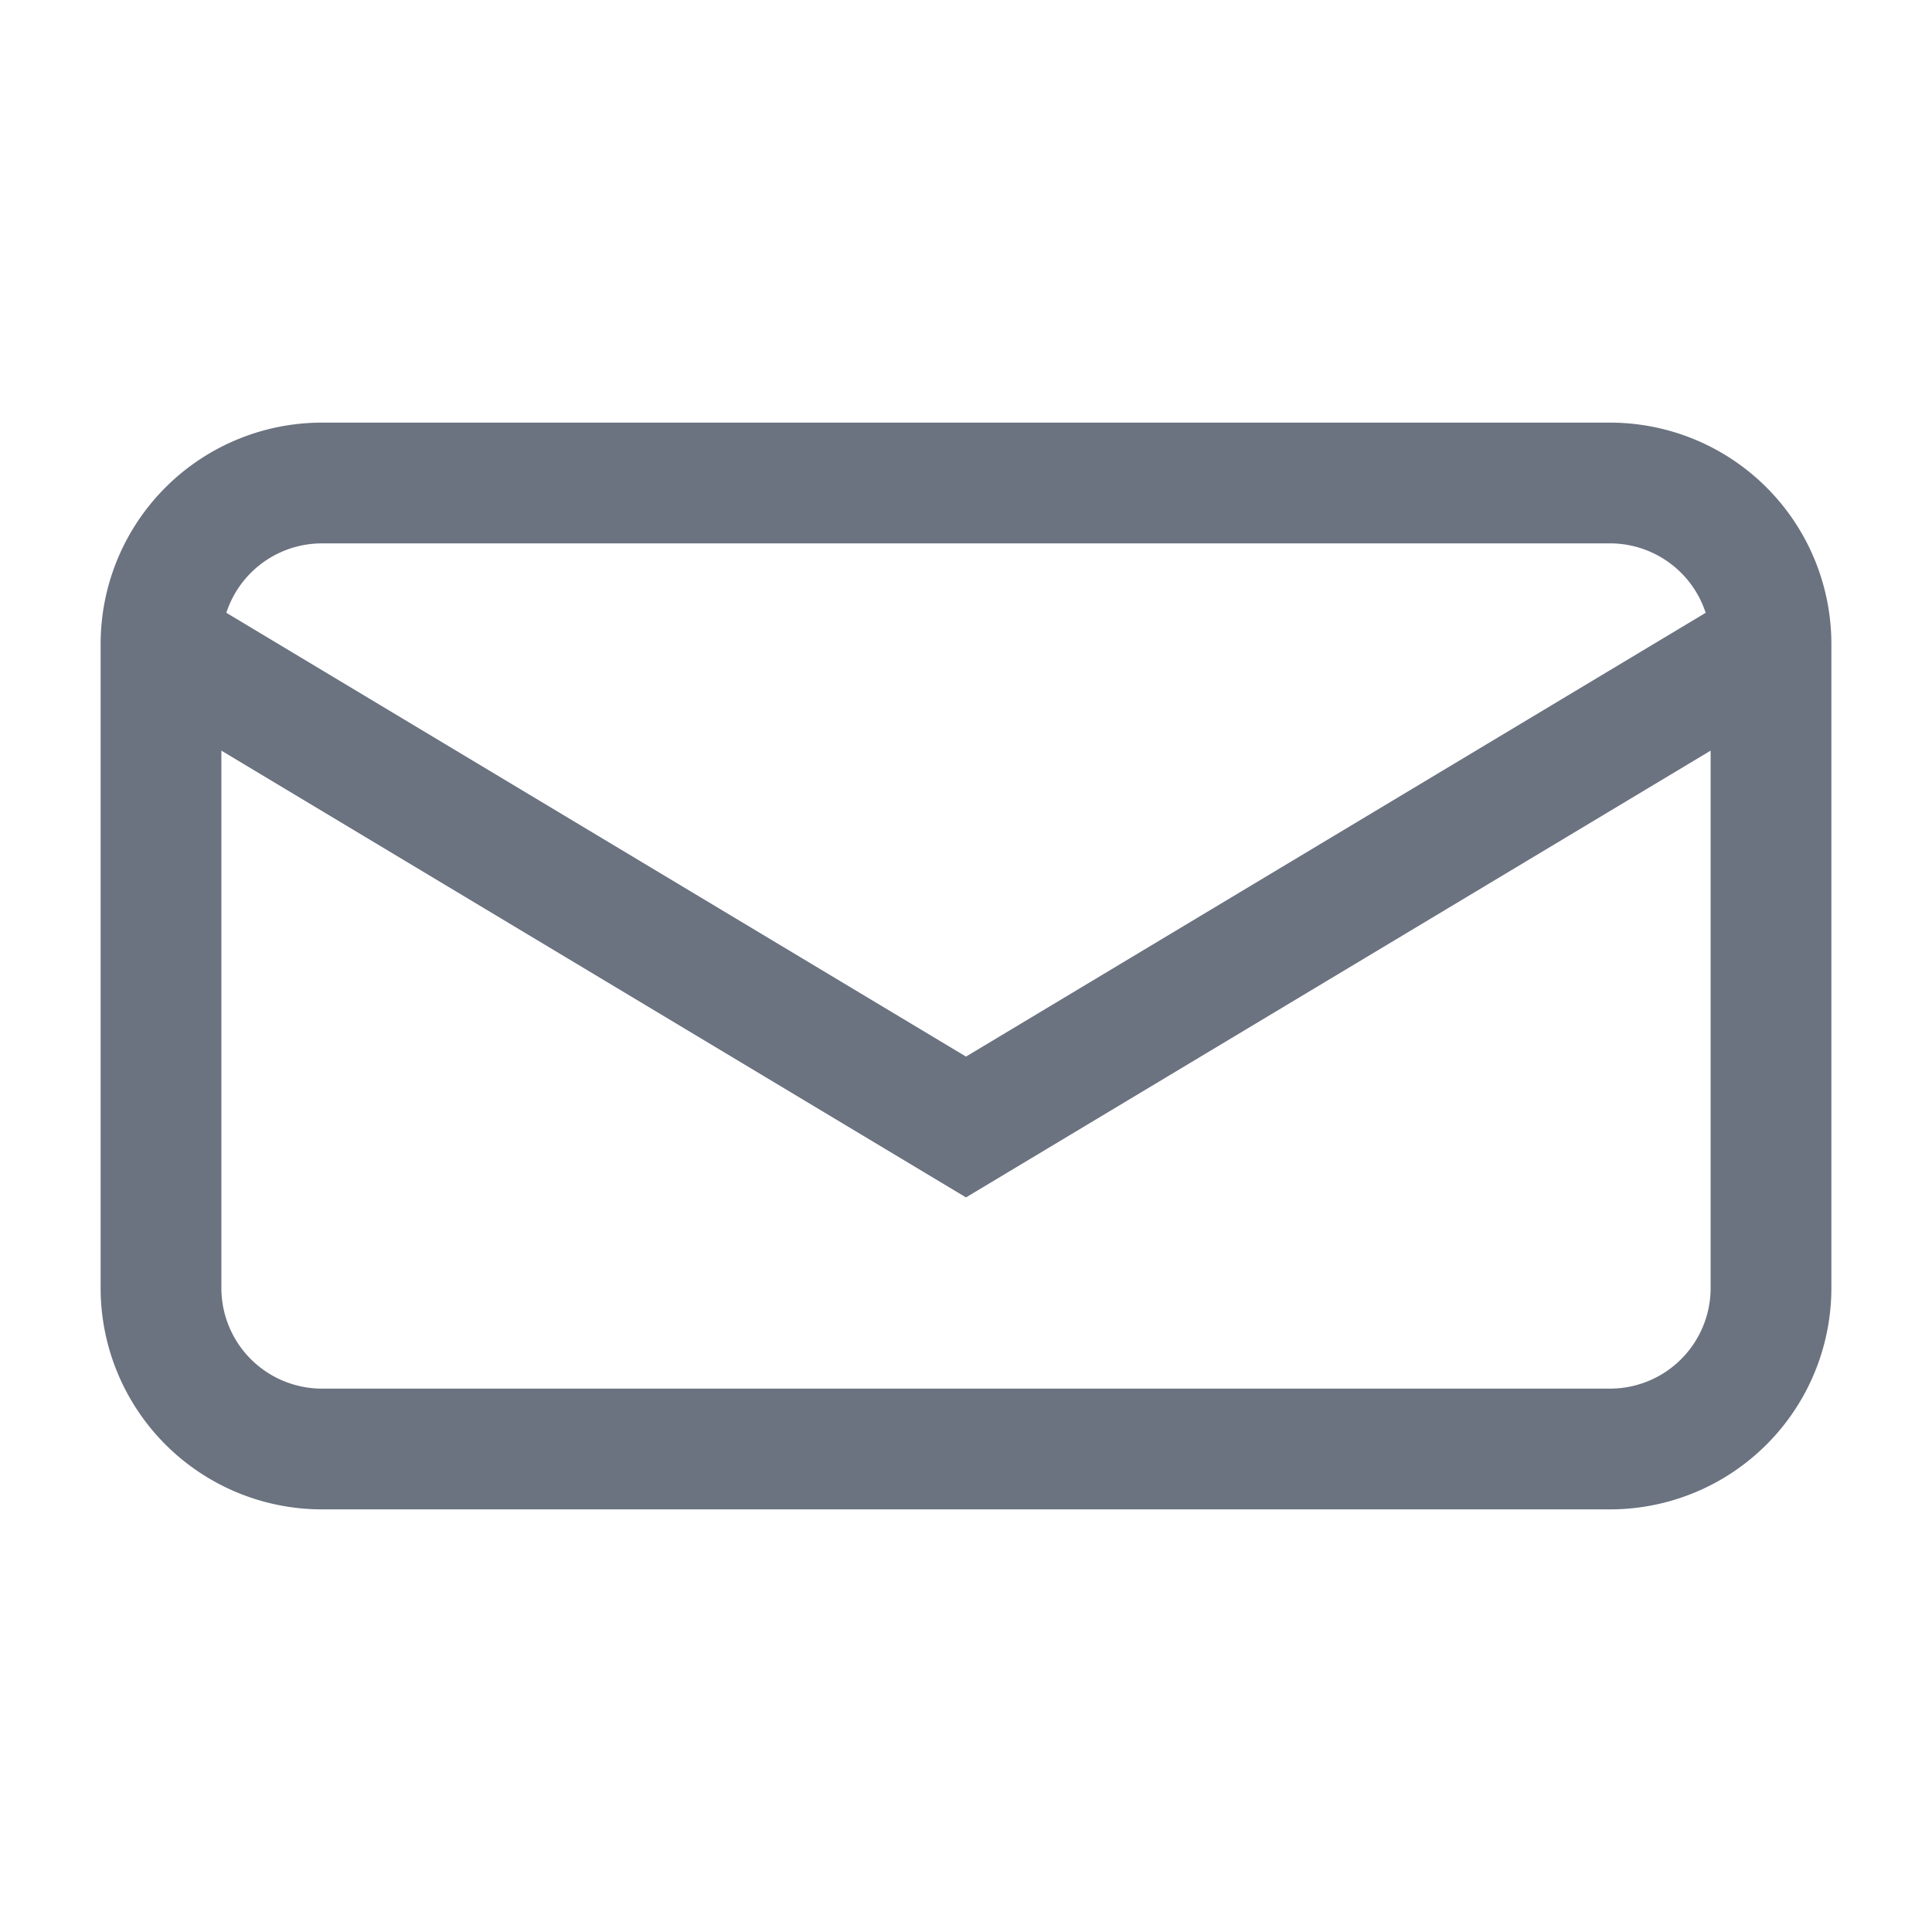 <svg width="16" height="16" viewBox="0 0 24 24" fill="none" xmlns="http://www.w3.org/2000/svg">
<path d="M4 6h16a2 2 0 012 2v8a2 2 0 01-2 2H4a2 2 0 01-2-2V8a2 2 0 012-2z" stroke="#6B7280" stroke-width="1.5" fill="none"/>
<path d="M22 8l-10 6L2 8" stroke="#6B7280" stroke-width="1.5" fill="none"/>
</svg>

